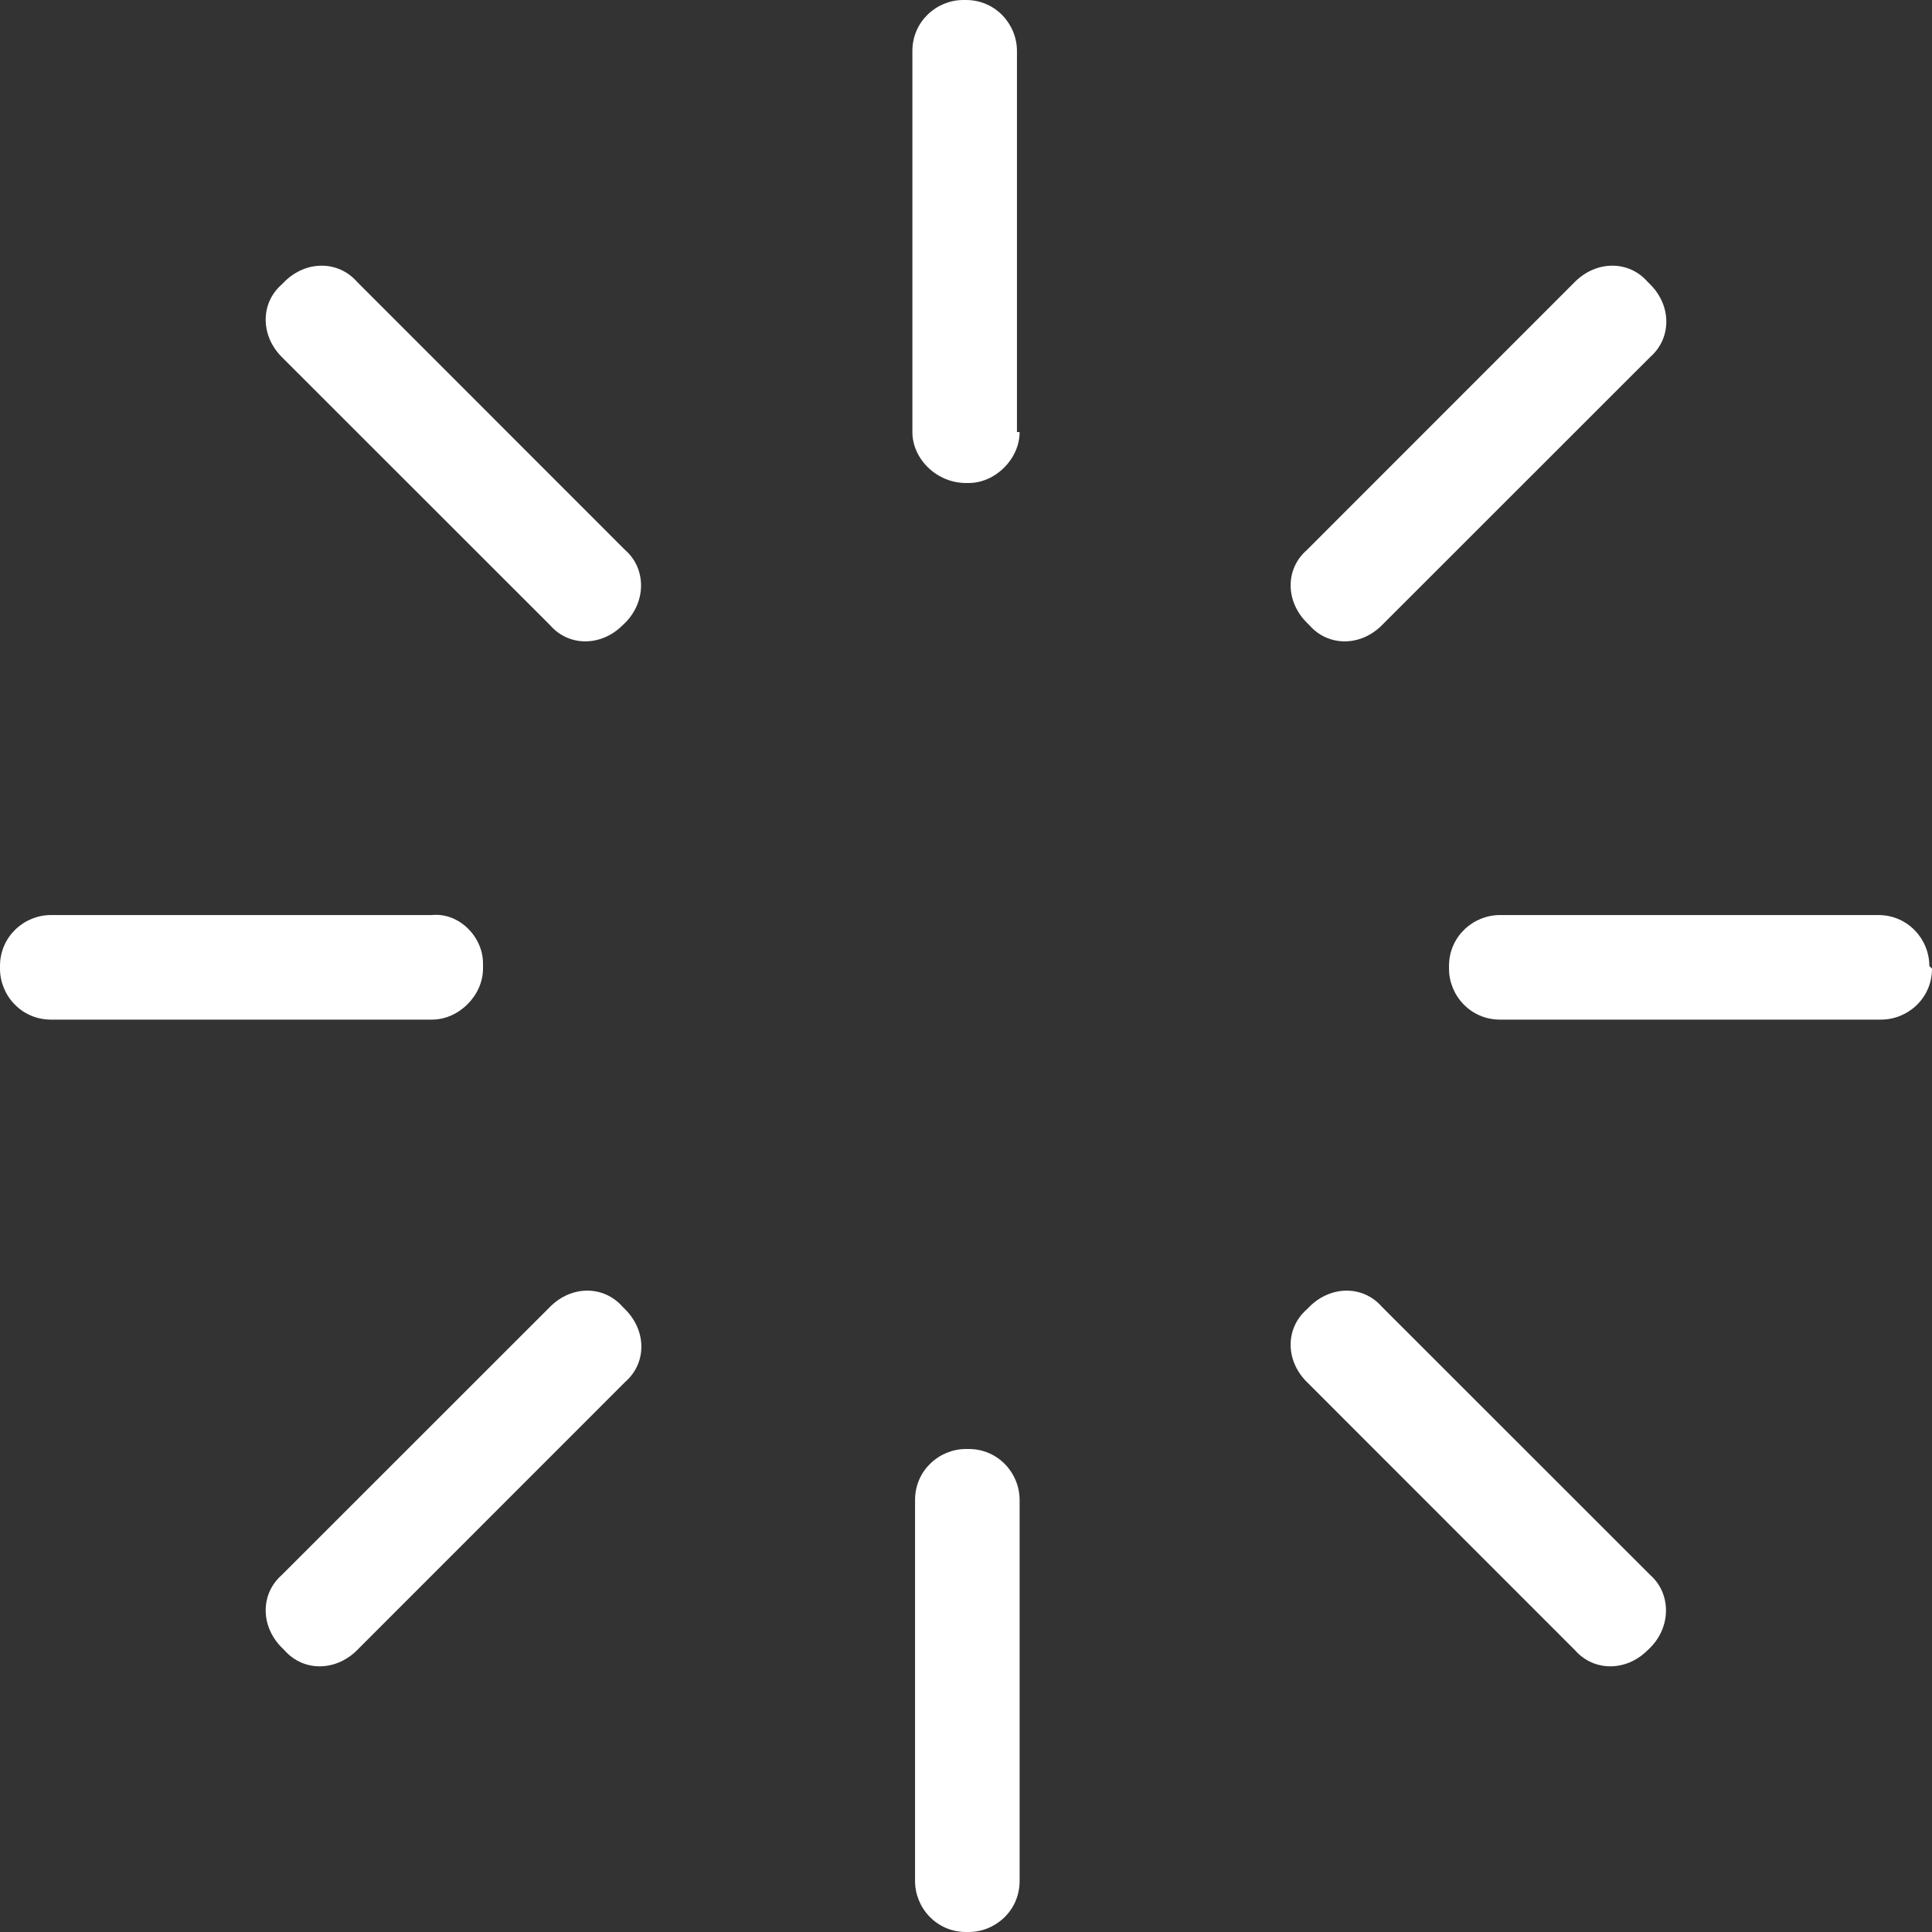 <?xml version="1.0" encoding="UTF-8"?>
<svg width="16px" height="16px" viewBox="0 0 16 16" version="1.1" xmlns="http://www.w3.org/2000/svg" xmlns:xlink="http://www.w3.org/1999/xlink">
    <rect x="0" y="0" width="16" height="16" fill="#333333" stroke="none"/>
    <!-- Generator: Sketch 52.3 (67297) - http://www.bohemiancoding.com/sketch -->
    <title>1115加载中</title>
    <desc>Created with Sketch.</desc>
    <g id="游戏" stroke="none" stroke-width="1" fill="none" fill-rule="evenodd">
        <g id="迷宫1920分辨率-copy" transform="translate(-1850, -451)">
            <g id="1115加载中" transform="translate(1850, 451)">
                <rect id="矩形" fill="#000000" opacity="0" x="0" y="0" width="16" height="16"></rect>
                <path d="M4,8.022 C4,8.244 3.8,8.444 3.578,8.444 L0.422,8.444 C0.178,8.444 0,8.244 0,8.022 L0,8 C0,7.756 0.2,7.578 0.422,7.578 L3.578,7.578 C3.8,7.556 4,7.756 4,7.978 L4,8.022 Z M16,8.022 C16,8.267 15.8,8.444 15.578,8.444 L12.422,8.444 C12.178,8.444 12,8.244 12,8.022 L12,8 C12,7.756 12.2,7.578 12.422,7.578 L15.556,7.578 C15.8,7.578 15.978,7.778 15.978,8 L16,8.022 Z M8.444,3.578 C8.444,3.8 8.244,4 8.022,4 L8,4 C7.756,4 7.556,3.8 7.556,3.578 L7.556,0.422 C7.556,0.178 7.756,0 7.978,0 L8,0 C8.244,0 8.422,0.2 8.422,0.422 L8.422,3.578 L8.444,3.578 Z M8.444,15.578 C8.444,15.822 8.244,16 8.022,16 L8,16 C7.756,16 7.578,15.8 7.578,15.578 L7.578,12.422 C7.578,12.178 7.778,12 8,12 L8.022,12 C8.267,12 8.444,12.2 8.444,12.422 L8.444,15.578 Z M5.156,5.178 C4.978,5.356 4.711,5.356 4.556,5.178 L2.333,2.956 C2.156,2.778 2.156,2.511 2.333,2.356 L2.356,2.333 C2.533,2.156 2.8,2.156 2.956,2.333 L5.178,4.556 C5.356,4.711 5.356,5 5.156,5.178 Z M13.644,13.667 C13.467,13.844 13.2,13.844 13.044,13.667 L10.822,11.444 C10.644,11.267 10.644,11 10.822,10.844 L10.844,10.822 C11.022,10.644 11.289,10.644 11.444,10.822 L13.667,13.044 C13.844,13.2 13.844,13.489 13.644,13.667 Z M11.444,5.178 C11.267,5.356 11,5.356 10.844,5.178 L10.822,5.156 C10.644,4.978 10.644,4.711 10.822,4.556 L13.044,2.333 C13.222,2.156 13.489,2.156 13.644,2.333 L13.667,2.356 C13.844,2.533 13.844,2.8 13.667,2.956 L11.444,5.178 Z M2.956,13.667 C2.778,13.844 2.511,13.844 2.356,13.667 L2.333,13.644 C2.156,13.467 2.156,13.2 2.333,13.044 L4.556,10.822 C4.733,10.644 5,10.644 5.156,10.822 L5.178,10.844 C5.356,11.022 5.356,11.289 5.178,11.444 L2.956,13.667 Z" id="形状" fill="#FFFFFF" fill-rule="nonzero"></path>
            </g>
        </g>
    </g>
</svg>